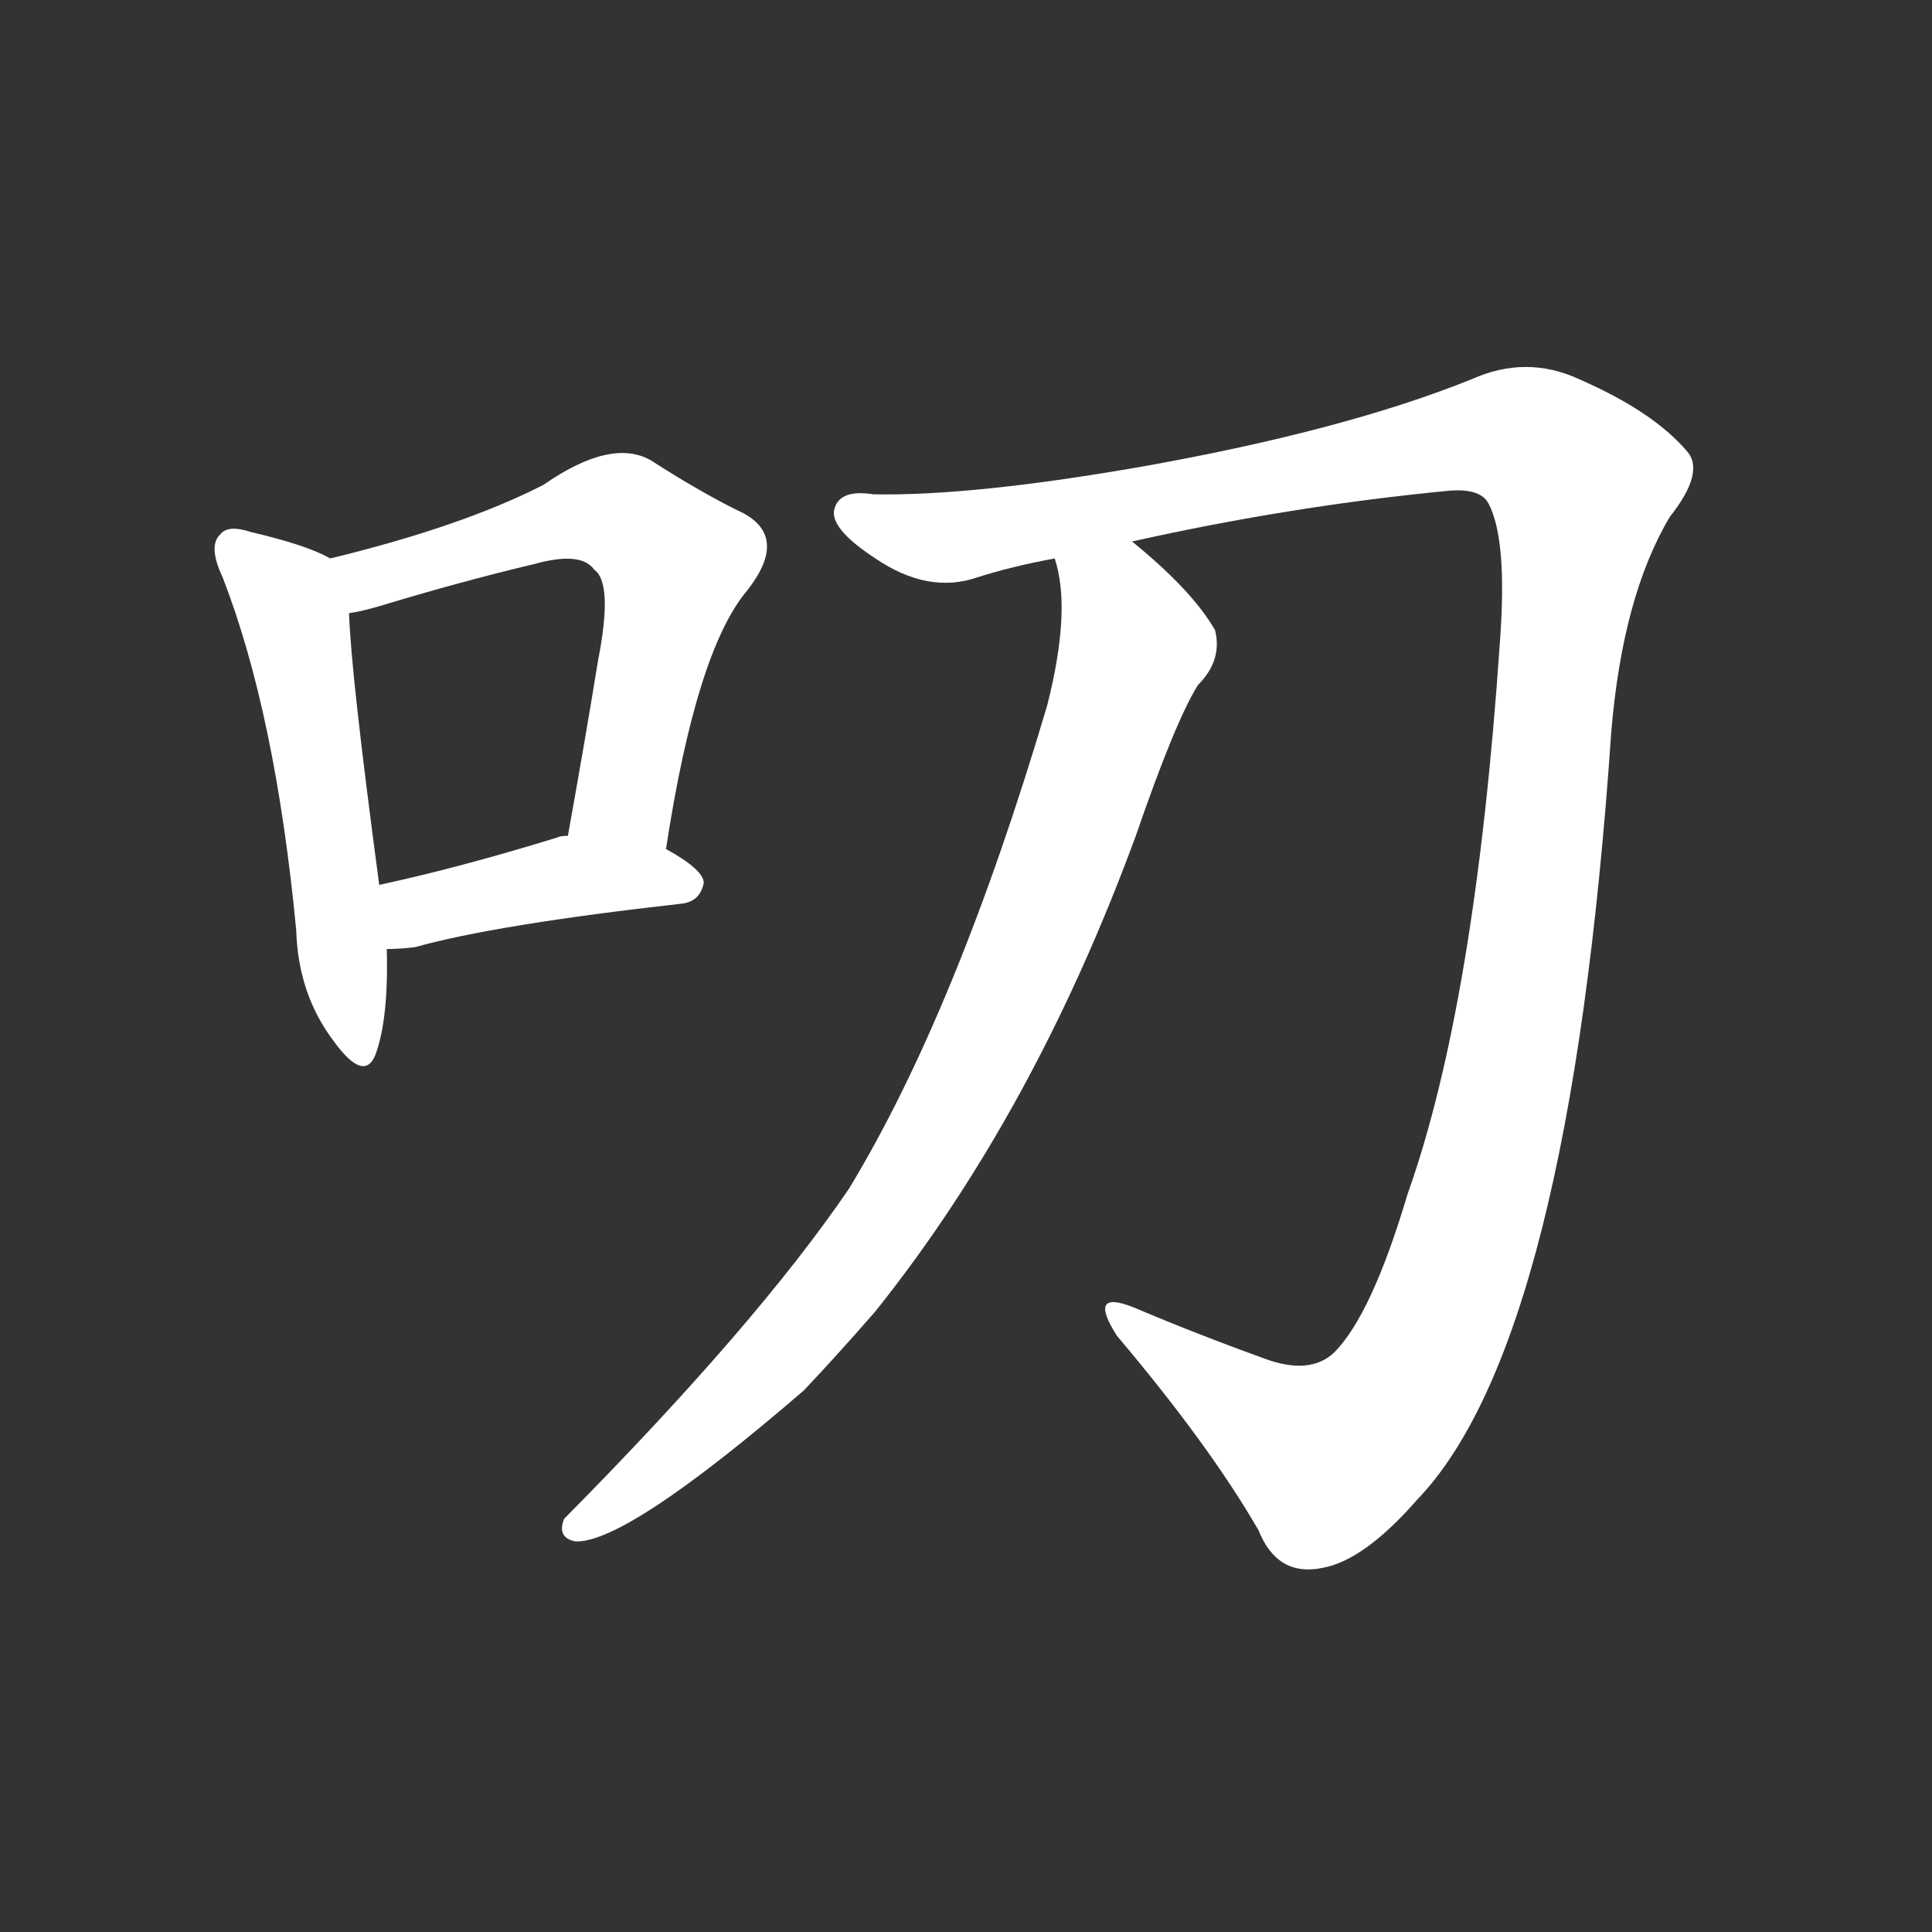 <svg version="1.1" viewBox="0 0 1024 1024" xmlns="http://www.w3.org/2000/svg">
  <rect x="0" y="0" width="1024" height="1024" fill="#333333" stroke="none"/>
  <g transform="scale(1, -1) translate(0, -900)">
    <style type="text/css">
        .stroke1 {fill: #FFFFFF;}
        .stroke2 {fill: #FFFFFF;}
        .stroke3 {fill: #FFFFFF;}
        .stroke4 {fill: #FFFFFF;}
        .stroke5 {fill: #FFFFFF;}
        .stroke6 {fill: #FFFFFF;}
        .stroke7 {fill: #FFFFFF;}
        .stroke8 {fill: #FFFFFF;}
        .stroke9 {fill: #FFFFFF;}
        .stroke10 {fill: #FFFFFF;}
        .stroke11 {fill: #FFFFFF;}
        .stroke12 {fill: #FFFFFF;}
        .stroke13 {fill: #FFFFFF;}
        .stroke14 {fill: #FFFFFF;}
        .stroke15 {fill: #FFFFFF;}
        .stroke16 {fill: #FFFFFF;}
        .stroke17 {fill: #FFFFFF;}
        .stroke18 {fill: #FFFFFF;}
        .stroke19 {fill: #FFFFFF;}
        .stroke20 {fill: #FFFFFF;}
        text {
            font-family: Helvetica;
            font-size: 50px;
            fill: #FFFFFF;}
            paint-order: stroke;
            stroke: #000000;
            stroke-width: 4px;
            stroke-linecap: butt;
            stroke-linejoin: miter;
            font-weight: 800;
        }
    </style>

    <path d="M 175 604 Q 163 611 133 618 Q 121 622 117 617 Q 110 611 118 594 Q 146 522 157 407 Q 158 373 177 348 Q 193 326 199 341 Q 206 360 205 397 L 201 431 Q 186 543 185 575 C 184 600 184 600 175 604 Z" class="stroke1"/>
    <path d="M 353 450 Q 369 555 396 587 Q 418 615 394 628 Q 373 638 345 656 Q 324 668 288 643 Q 245 621 175 604 C 146 597 156 569 185 575 Q 192 576 202 579 Q 245 592 283 601 Q 308 608 315 598 Q 325 591 317 550 Q 310 507 301 457 C 296 427 348 420 353 450 Z" class="stroke2"/>
    <path d="M 205 397 Q 212 397 220 398 Q 263 410 361 421 Q 371 422 373 432 Q 373 439 353 450 L 301 457 Q 297 457 295 456 Q 243 440 201 431 C 172 425 175 396 205 397 Z" class="stroke3"/>
    <path d="M 600 613 Q 685 632 769 640 Q 785 641 789 633 Q 799 614 795 560 Q 782 368 746 267 Q 727 203 707 183 Q 694 171 670 180 Q 634 193 601 207 Q 576 217 592 192 Q 641 134 667 89 Q 677 64 701 69 Q 723 73 751 105 Q 832 189 854 512 Q 860 584 885 626 Q 904 650 894 661 Q 876 682 837 699 Q 809 712 780 699 Q 713 672 607 653 Q 516 637 463 638 Q 444 641 442 629 Q 441 619 464 604 Q 492 585 518 594 Q 537 600 559 604 L 600 613 Z" class="stroke4"/>
    <path d="M 559 604 Q 568 577 555 526 Q 507 364 450 270 Q 401 198 299 95 Q 295 85 305 83 Q 332 82 426 163 Q 444 182 464 205 Q 548 310 602 457 Q 623 518 635 537 Q 648 550 644 566 Q 632 587 600 613 C 577 633 554 634 559 604 Z" class="stroke5"/>
</g></svg>